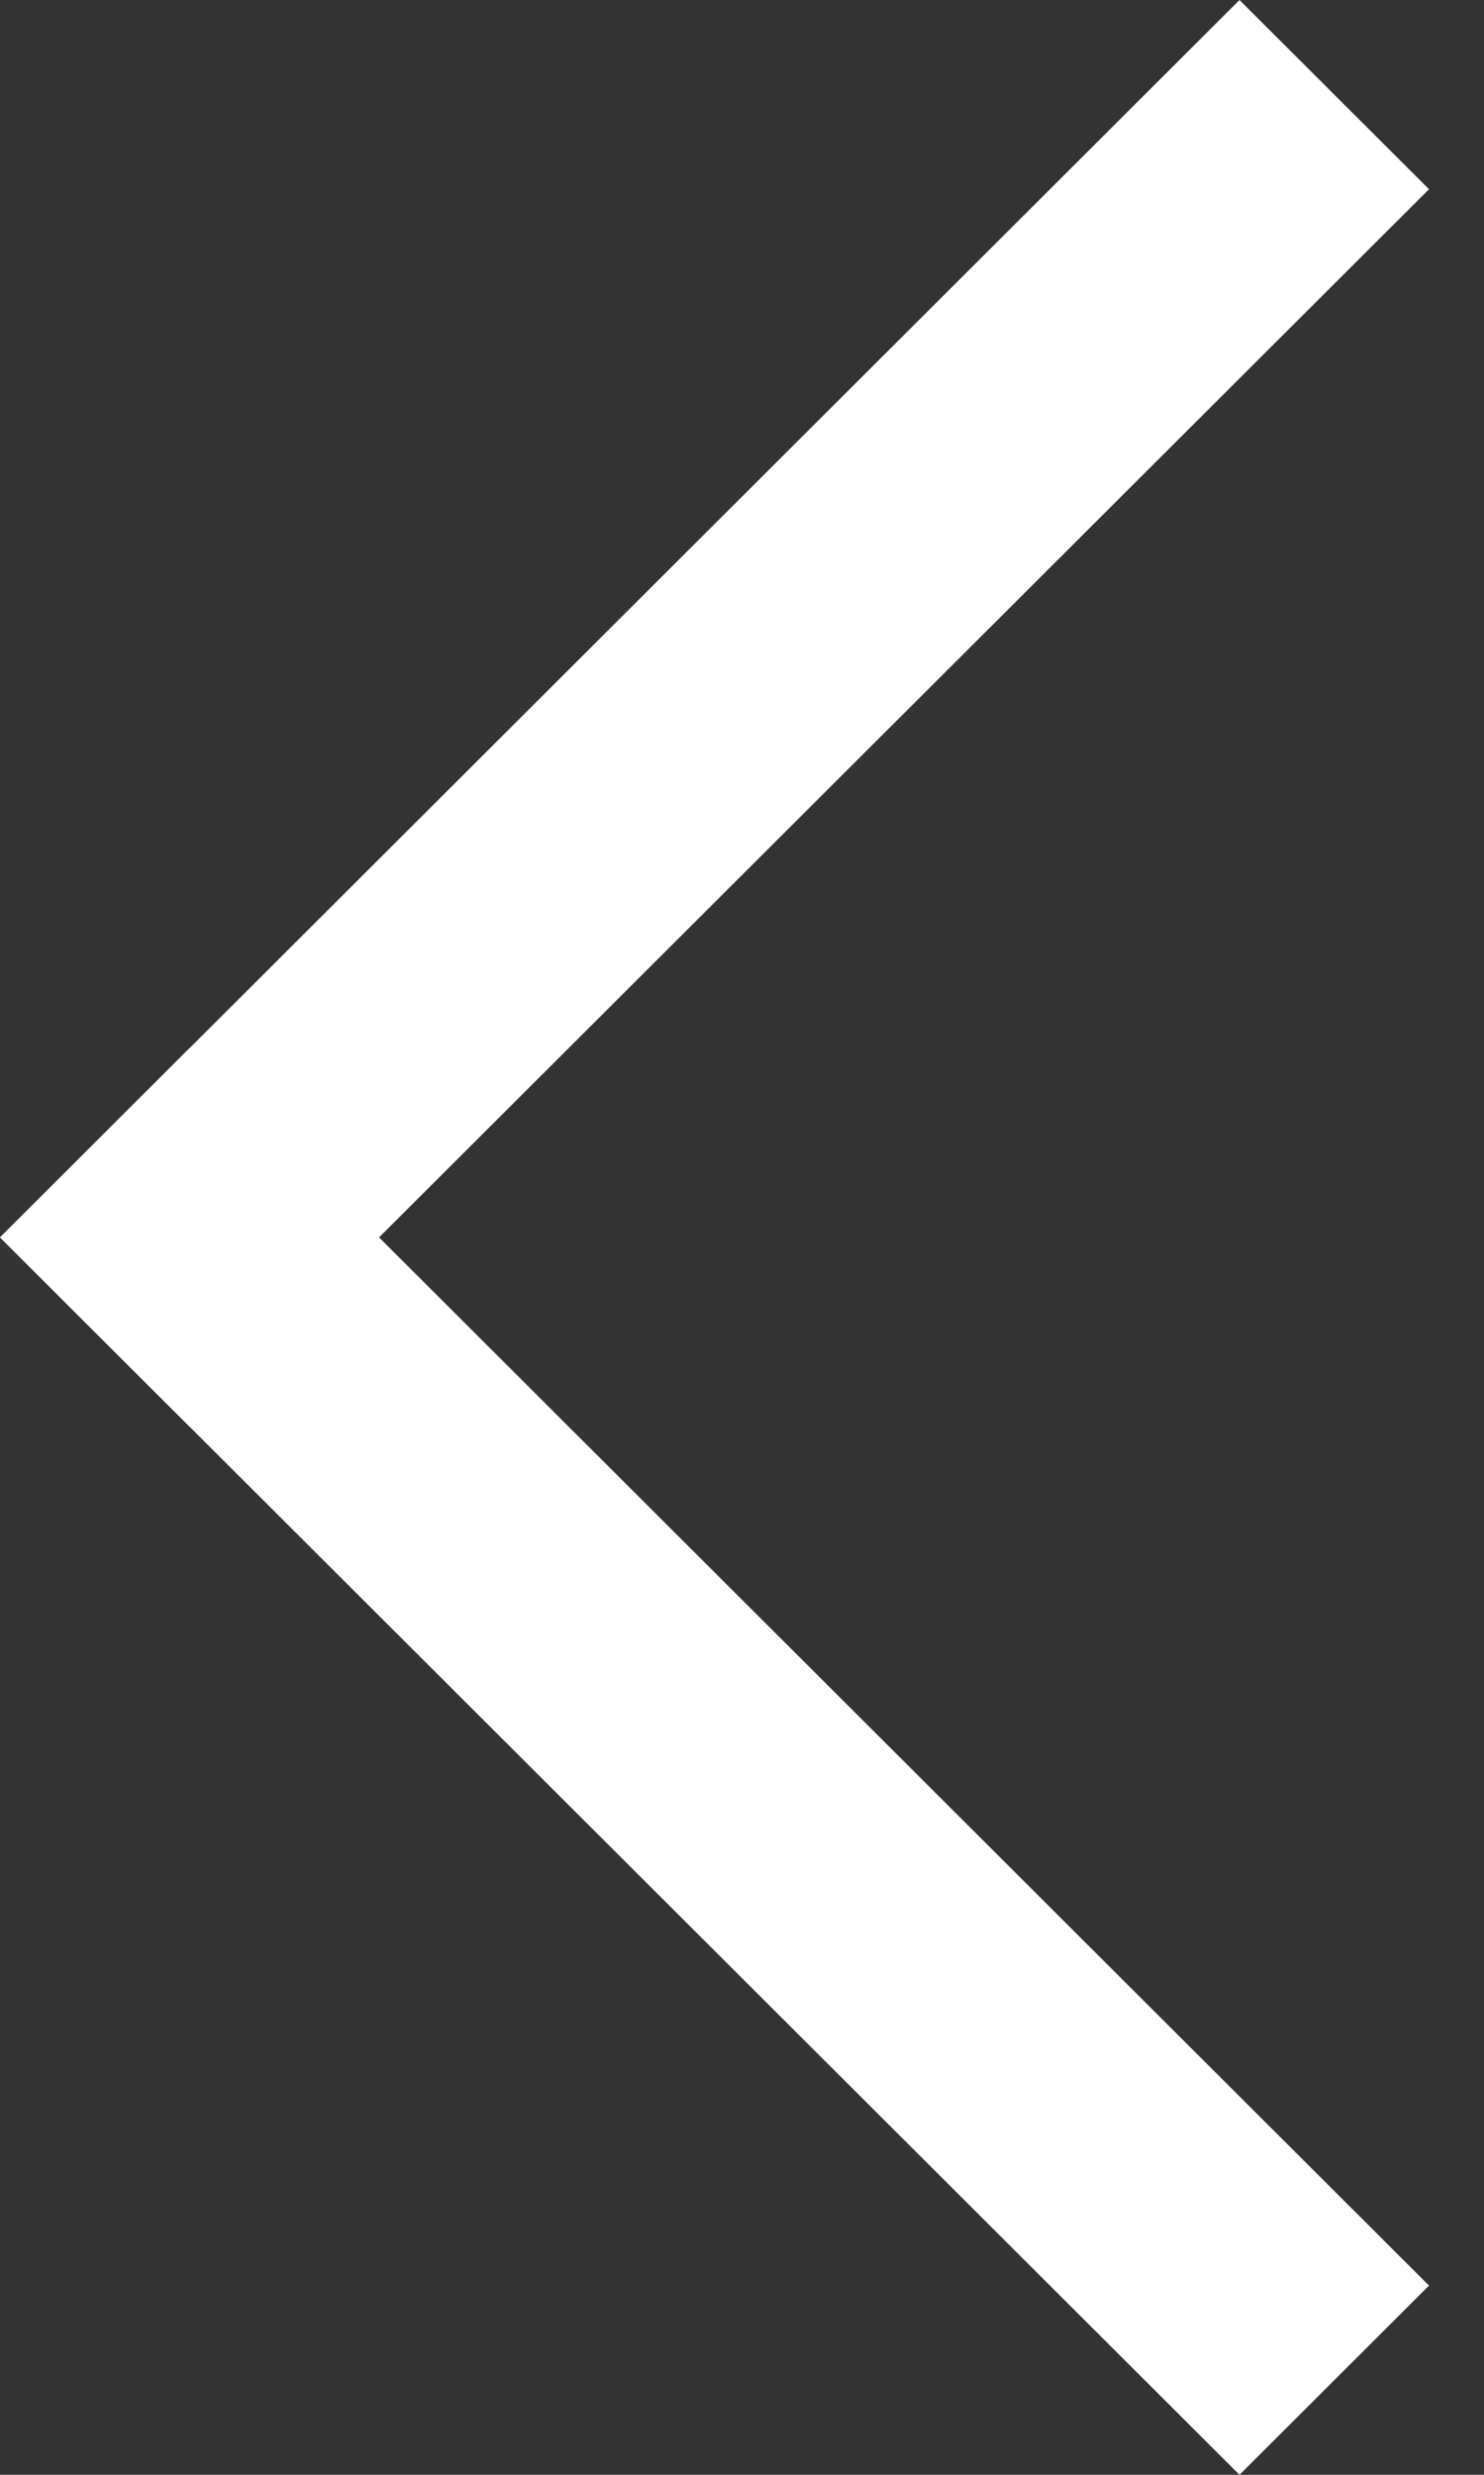 <svg width="21" height="35" viewBox="0 0 21 35" fill="none" xmlns="http://www.w3.org/2000/svg">
<rect x="0" y="0" width="21" height="35" fill="#333333" stroke="none"/>
<path fill-rule="evenodd" clip-rule="evenodd" d="M17.54 35L9.16278e-06 17.5L2.682 14.824L20.222 32.324L17.54 35Z" fill="#fff"/>
<path fill-rule="evenodd" clip-rule="evenodd" d="M7.86389e-06 17.5L17.54 2.26542e-05L20.222 2.676L2.682 20.176L7.86389e-06 17.5Z" fill="#fff"/>
</svg>
